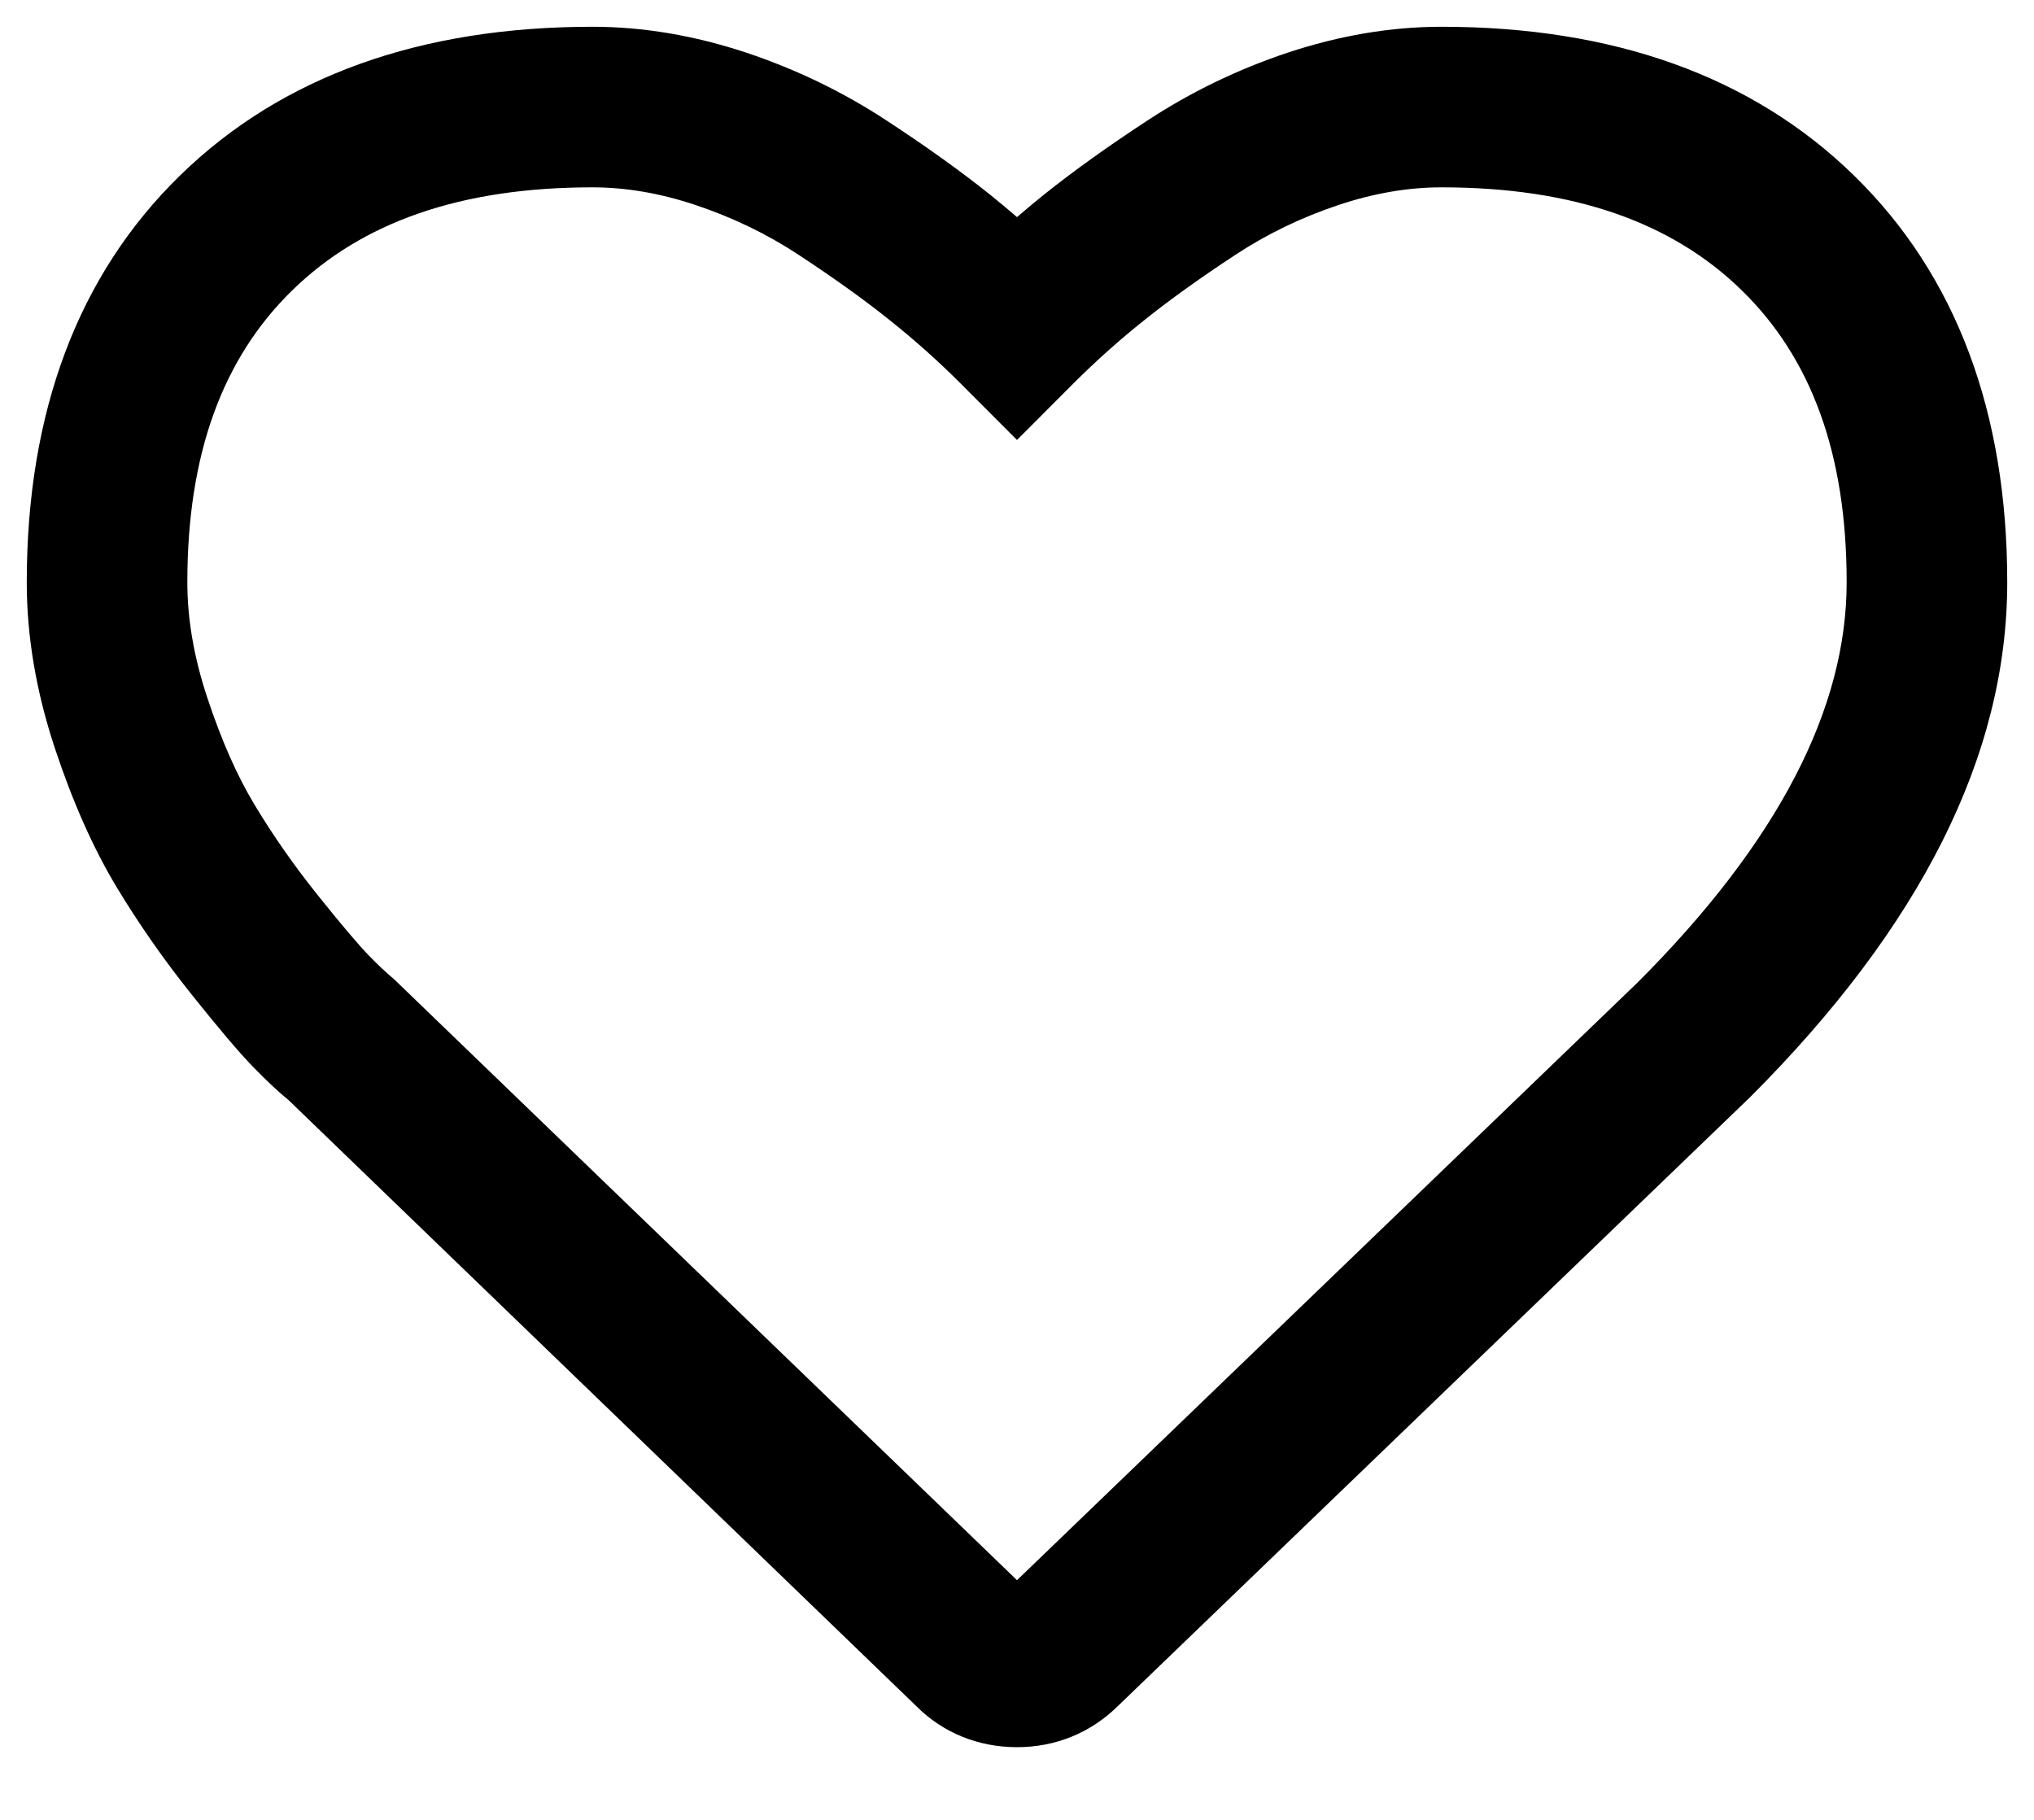 <?xml version="1.0" encoding="UTF-8"?>
<svg width="19px" height="17px" viewBox="0 0 19 17" version="1.1" xmlns="http://www.w3.org/2000/svg" xmlns:xlink="http://www.w3.org/1999/xlink">
    <!-- Generator: Sketch 52.6 (67491) - http://www.bohemiancoding.com/sketch -->
    <title>Fill 1 Copy 7</title>
    <desc>Created with Sketch.</desc>
    <g id="SP" stroke="none" stroke-width="1" fill="none" fill-rule="evenodd">
        <g id="header_float" transform="translate(-122, -20)" fill="#000000" fill-rule="nonzero">
            <g id="Fill-1-Copy-7" transform="translate(122, 20)">
                <path d="M15.297,9.178 C16.616,7.859 17.25,6.614 17.25,5.44 C17.25,4.24 16.92,3.347 16.271,2.713 C15.618,2.075 14.697,1.75 13.465,1.75 C13.156,1.75 12.836,1.804 12.503,1.915 C12.156,2.031 11.835,2.186 11.539,2.381 C11.206,2.6 10.923,2.803 10.69,2.99 C10.458,3.175 10.238,3.371 10.03,3.579 L9.5,4.11 L8.97,3.579 C8.762,3.371 8.542,3.175 8.31,2.99 C8.077,2.803 7.794,2.6 7.461,2.381 C7.165,2.186 6.844,2.031 6.497,1.915 C6.164,1.804 5.844,1.75 5.535,1.75 C4.303,1.75 3.382,2.075 2.729,2.713 C2.08,3.347 1.75,4.24 1.75,5.44 C1.75,5.781 1.811,6.138 1.935,6.513 C2.067,6.913 2.214,7.245 2.374,7.511 C2.546,7.798 2.742,8.079 2.961,8.353 C3.187,8.636 3.351,8.828 3.44,8.92 C3.531,9.014 3.598,9.077 3.684,9.15 L9.5,14.761 L15.297,9.178 Z M9.5,16.321 C9.138,16.321 8.808,16.186 8.562,15.94 L2.694,10.275 C2.602,10.201 2.495,10.1 2.364,9.966 C2.232,9.83 2.044,9.608 1.79,9.29 C1.529,8.964 1.295,8.628 1.087,8.283 C0.867,7.916 0.676,7.483 0.511,6.985 C0.338,6.461 0.25,5.946 0.25,5.44 C0.25,3.857 0.724,2.574 1.681,1.64 C2.634,0.709 3.933,0.25 5.535,0.25 C6.009,0.25 6.489,0.332 6.972,0.492 C7.441,0.649 7.879,0.861 8.285,1.128 C8.655,1.37 8.975,1.6 9.248,1.818 C9.333,1.887 9.417,1.956 9.5,2.028 C9.583,1.956 9.667,1.887 9.752,1.818 C10.025,1.6 10.345,1.37 10.715,1.128 C11.121,0.861 11.559,0.649 12.028,0.492 C12.511,0.332 12.991,0.25 13.465,0.25 C15.067,0.25 16.366,0.709 17.319,1.64 C18.276,2.574 18.75,3.857 18.75,5.44 C18.75,7.061 17.935,8.662 16.348,10.249 L10.442,15.937 C10.187,16.188 9.859,16.321 9.5,16.321 Z" id="Fill-1-Copy-6"></path>
            </g>
        </g>
    </g>
</svg>